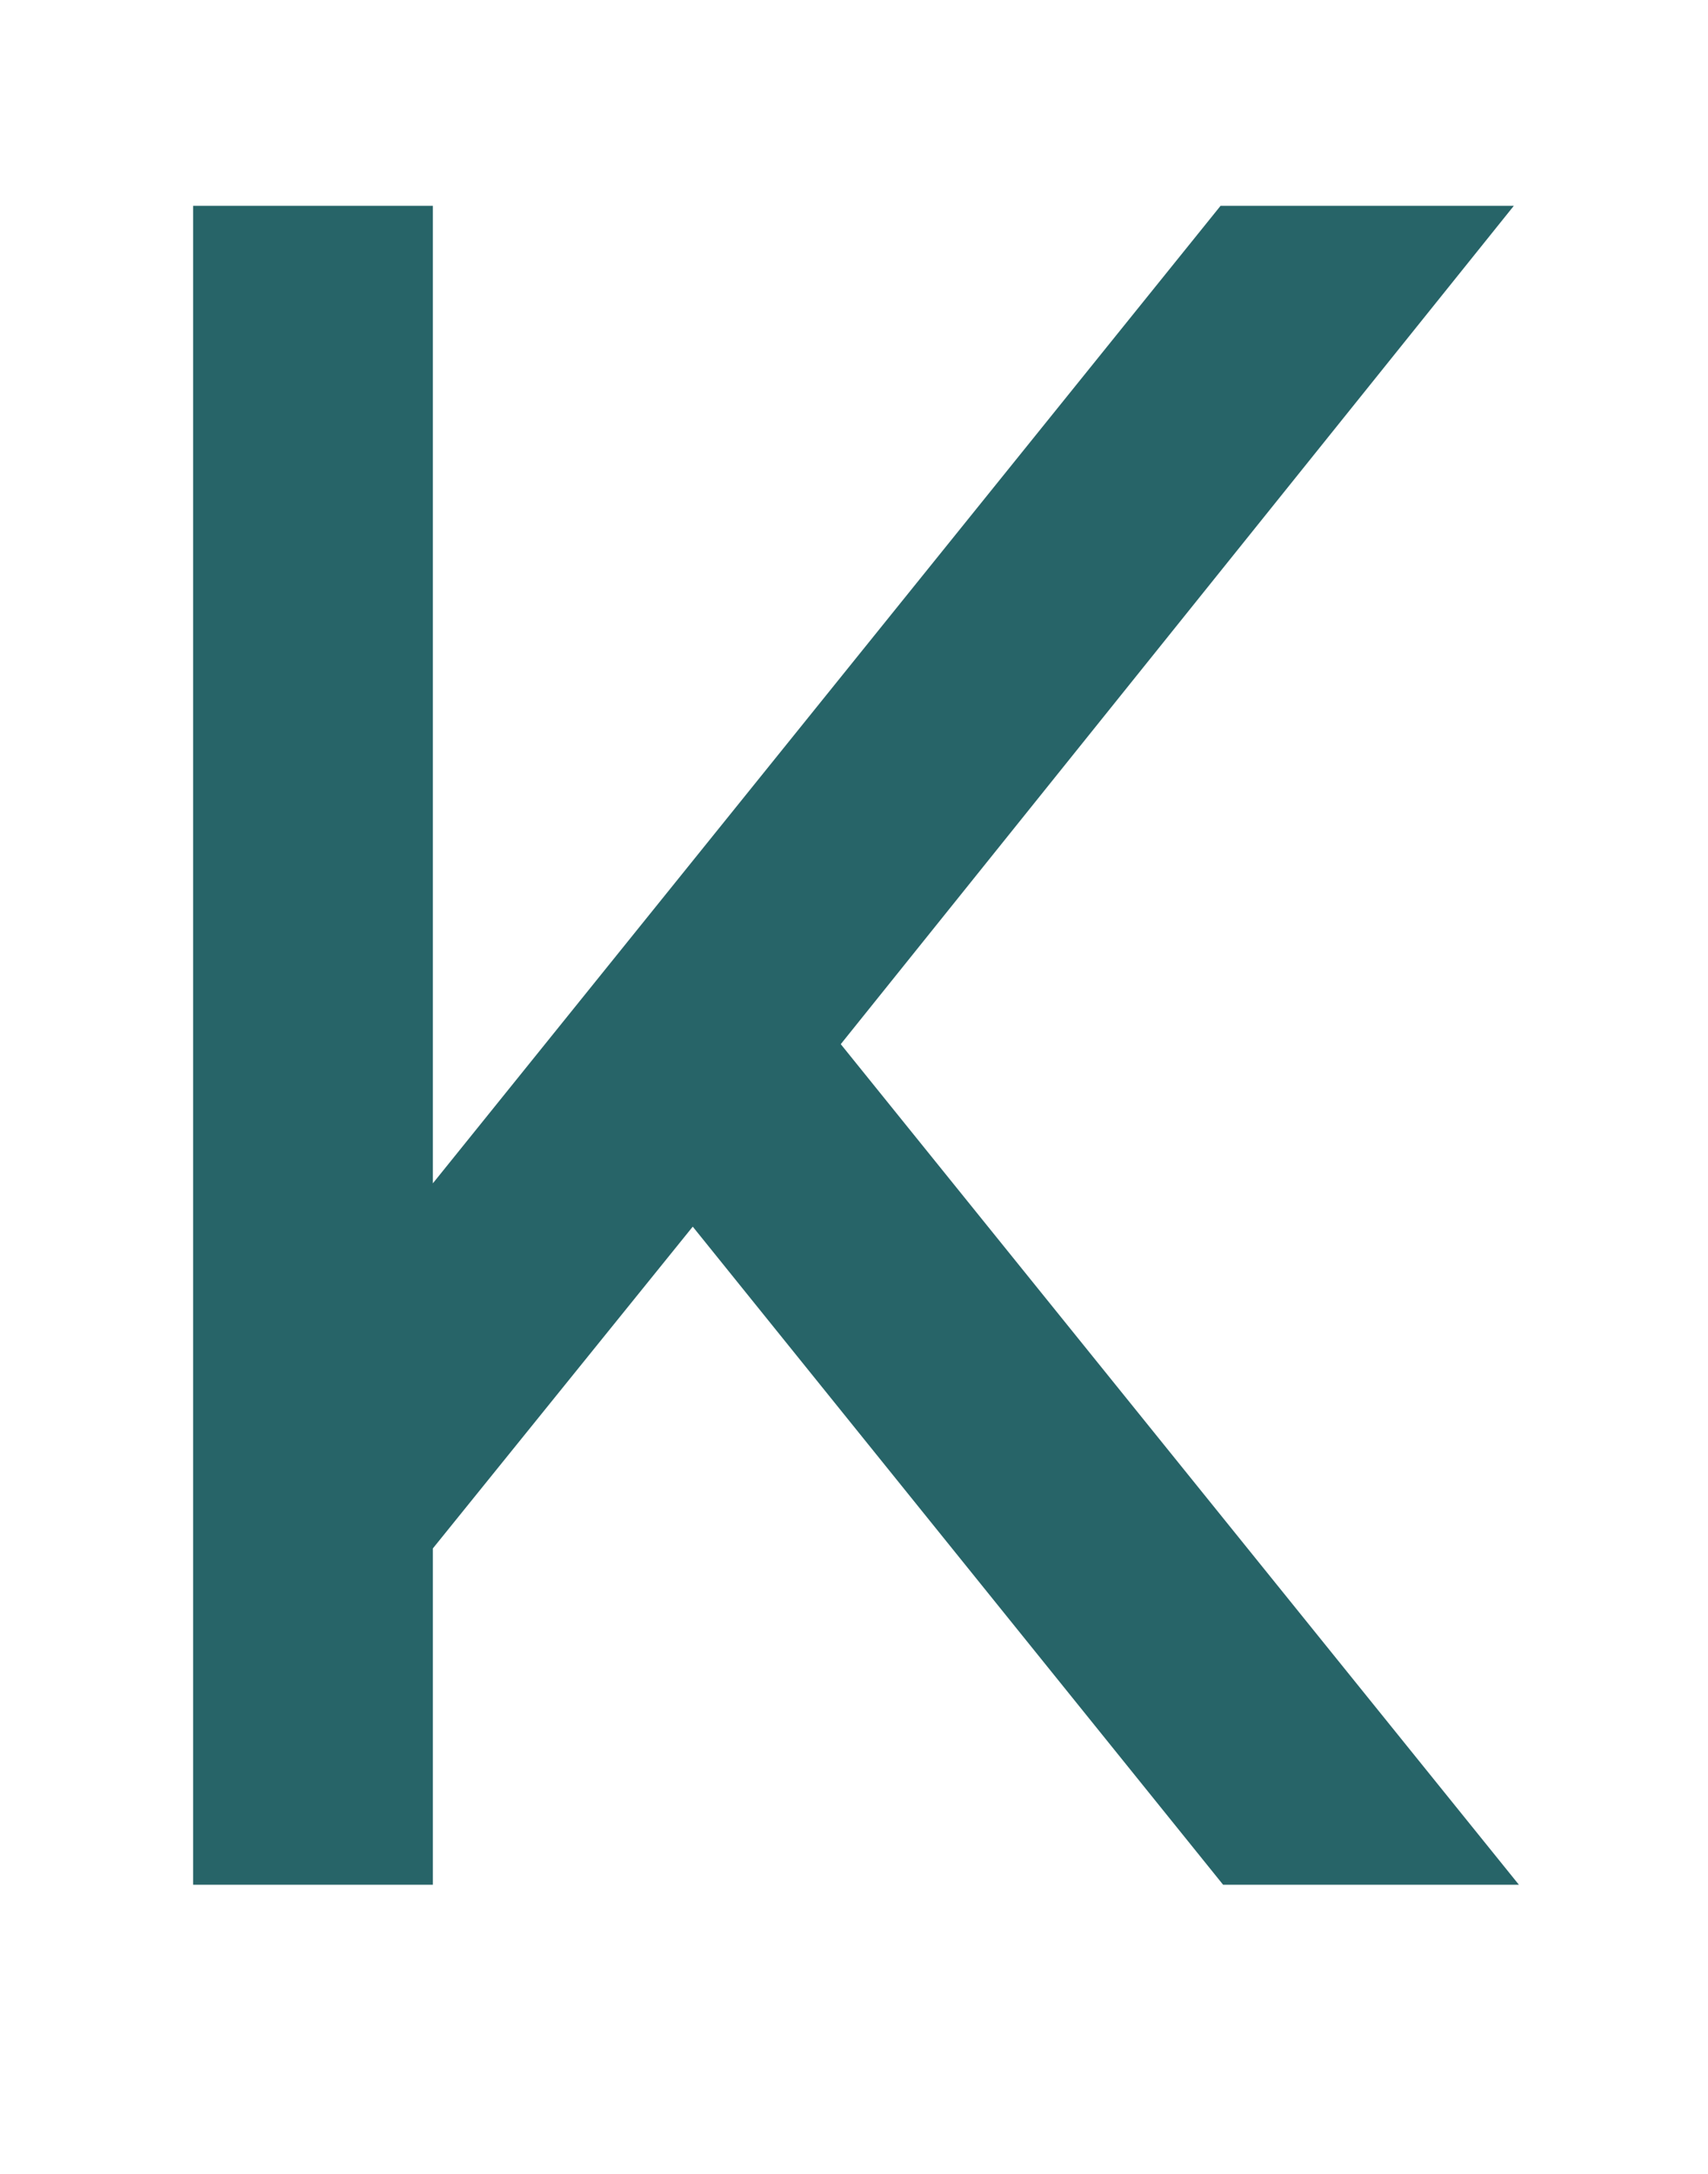 <svg width="44" height="56" viewBox="0 0 44 56" fill="none" xmlns="http://www.w3.org/2000/svg">
<path d="M39.128 48.551H31.508L17.846 31.599L11.151 39.888V48.551H4.975V5.302H11.151V30.483L31.443 5.302H38.998L21.659 26.898L39.128 48.551Z" fill="#276468"/>
</svg>
